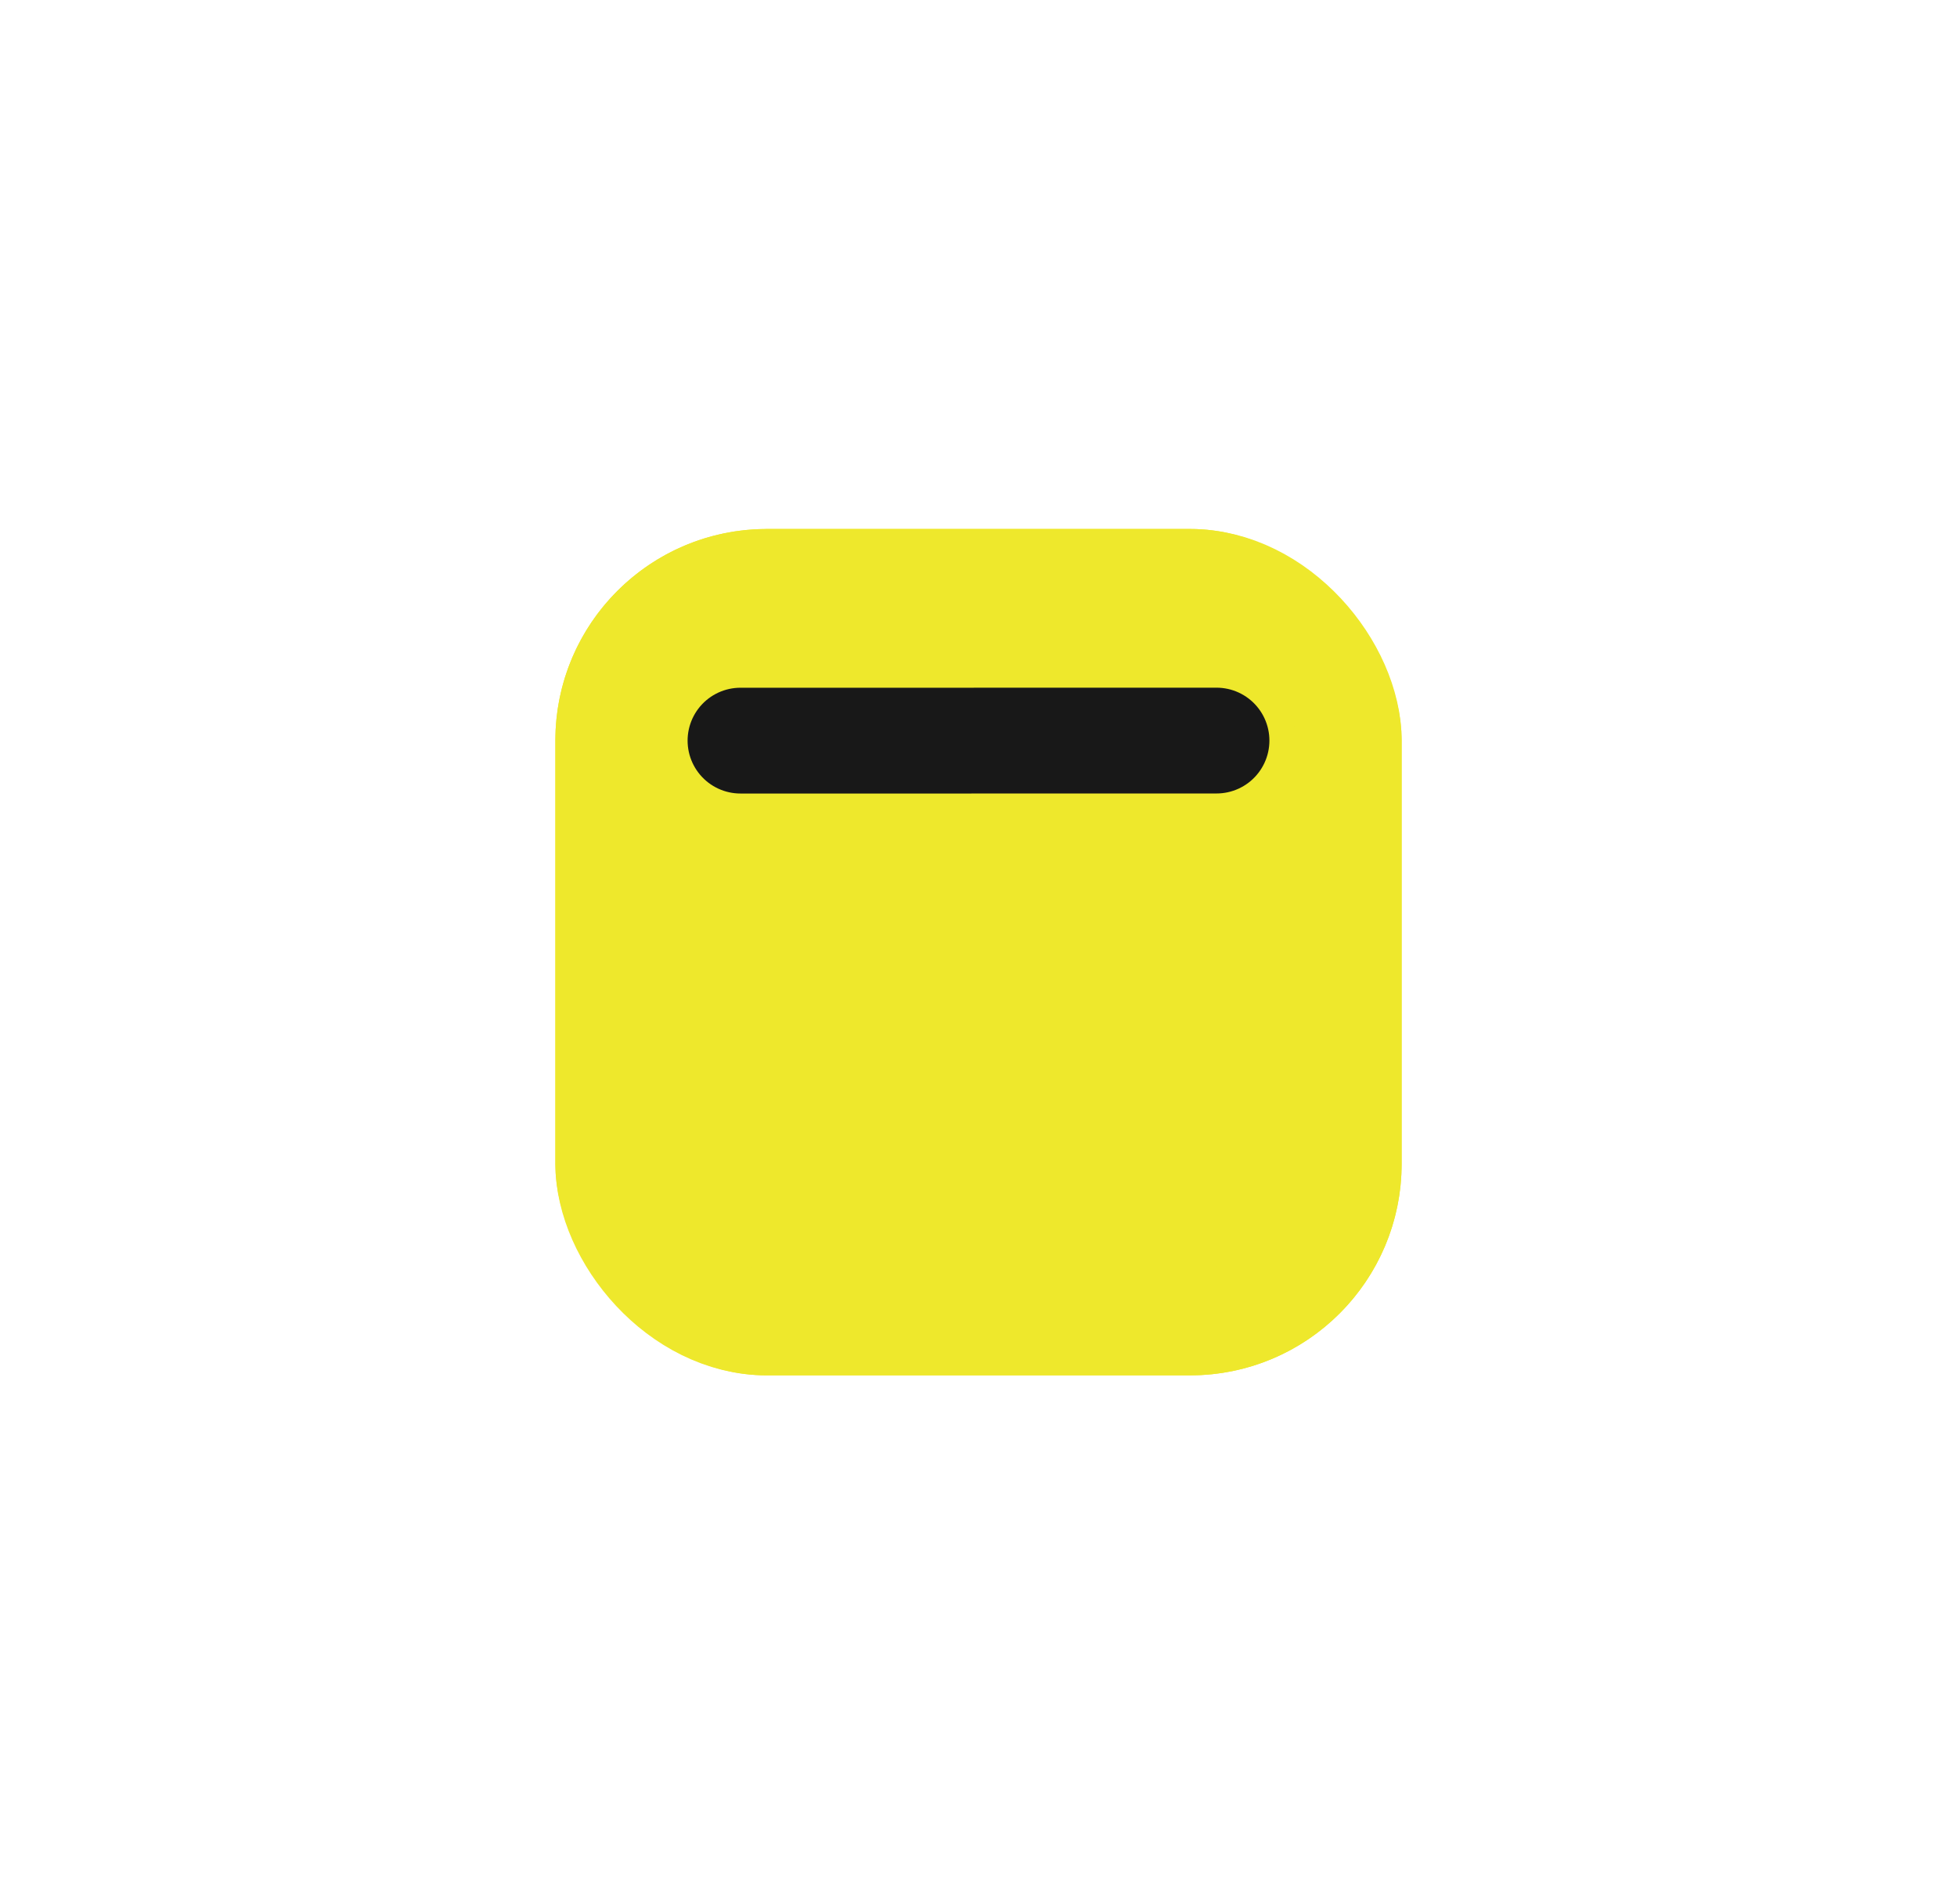 <svg width="37" height="36" viewBox="0 0 37 36" fill="none" xmlns="http://www.w3.org/2000/svg">
<g filter="url(#filter0_d_2434_253976)">
<rect x="10.5" y="6" width="16" height="16" rx="4" fill="#EEE82C"/>
<rect x="11.5" y="7" width="14" height="14" rx="3" stroke="#EEE82C" stroke-width="2"/>
</g>
<path d="M14 14.001L17.399 14.001L23 14" stroke="#181818" stroke-width="2" stroke-linecap="round"/>
<defs>
<filter id="filter0_d_2434_253976" x="0.5" y="0" width="36" height="36" filterUnits="userSpaceOnUse" color-interpolation-filters="sRGB">
<feFlood flood-opacity="0" result="BackgroundImageFix"/>
<feColorMatrix in="SourceAlpha" type="matrix" values="0 0 0 0 0 0 0 0 0 0 0 0 0 0 0 0 0 0 127 0" result="hardAlpha"/>
<feMorphology radius="10" operator="erode" in="SourceAlpha" result="effect1_dropShadow_2434_253976"/>
<feOffset dy="4"/>
<feGaussianBlur stdDeviation="10"/>
<feComposite in2="hardAlpha" operator="out"/>
<feColorMatrix type="matrix" values="0 0 0 0 0 0 0 0 0 0 0 0 0 0 0 0 0 0 0.25 0"/>
<feBlend mode="normal" in2="BackgroundImageFix" result="effect1_dropShadow_2434_253976"/>
<feBlend mode="normal" in="SourceGraphic" in2="effect1_dropShadow_2434_253976" result="shape"/>
</filter>
</defs>
</svg>
